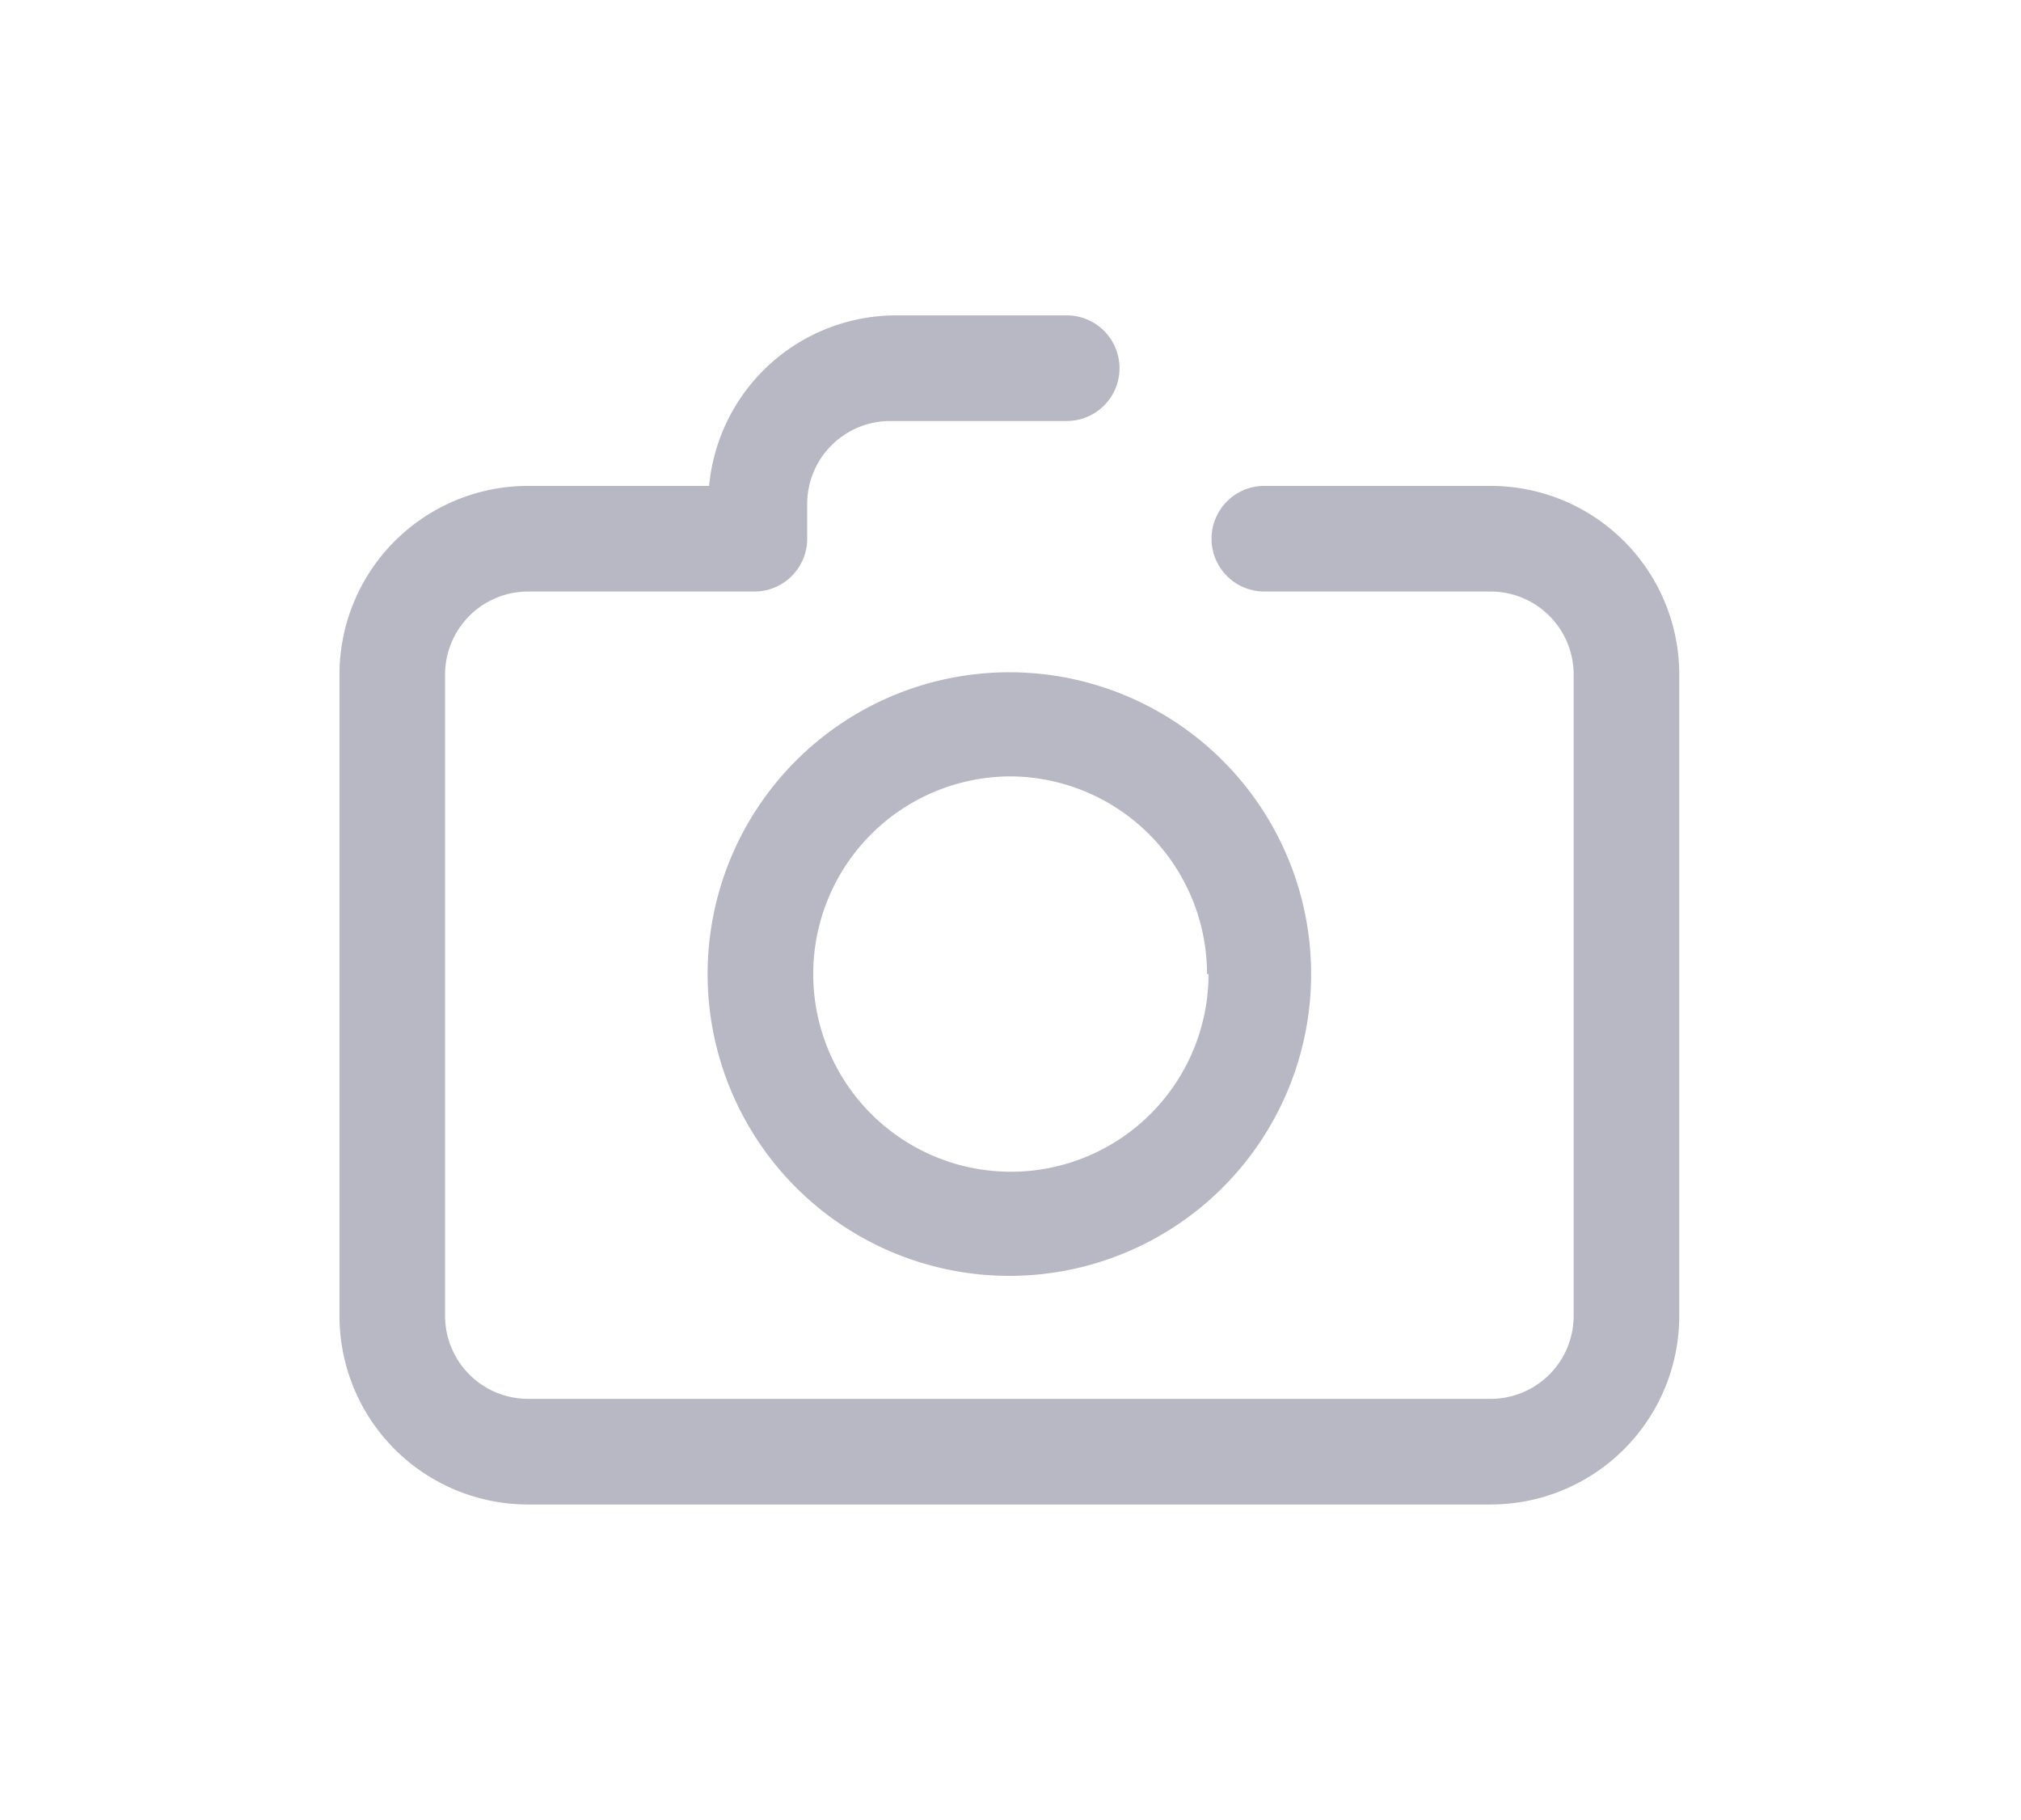 <svg id="Warstwa_1" data-name="Warstwa 1" xmlns="http://www.w3.org/2000/svg" viewBox="0 0 26.79 24.12"><defs><style>.cls-1{fill:#b7b8c4}</style></defs><path class="cls-1" d="M9.38 12.91a4 4 0 1 0 4-4 4 4 0 0 0-4 4zm6.64 0a2.62 2.62 0 1 1-2.62-2.62 2.62 2.62 0 0 1 2.6 2.62z"/><path class="cls-1" d="M19.76 6.44h-3a.7.7 0 0 0 0 1.4h3a1.1 1.1 0 0 1 1.1 1.1v8.5a1.1 1.1 0 0 1-1.1 1.1H7a1.1 1.1 0 0 1-1.1-1.1v-8.5A1.1 1.1 0 0 1 7 7.84h3a.7.7 0 0 0 .7-.7v-.46a1.1 1.1 0 0 1 1.1-1.1h2.34a.7.7 0 0 0 0-1.4h-2.27A2.49 2.49 0 0 0 9.4 6.44H7a2.5 2.5 0 0 0-2.5 2.5v8.5a2.5 2.5 0 0 0 2.5 2.5h12.76a2.5 2.5 0 0 0 2.5-2.5v-8.5a2.5 2.5 0 0 0-2.5-2.5z"/></svg>